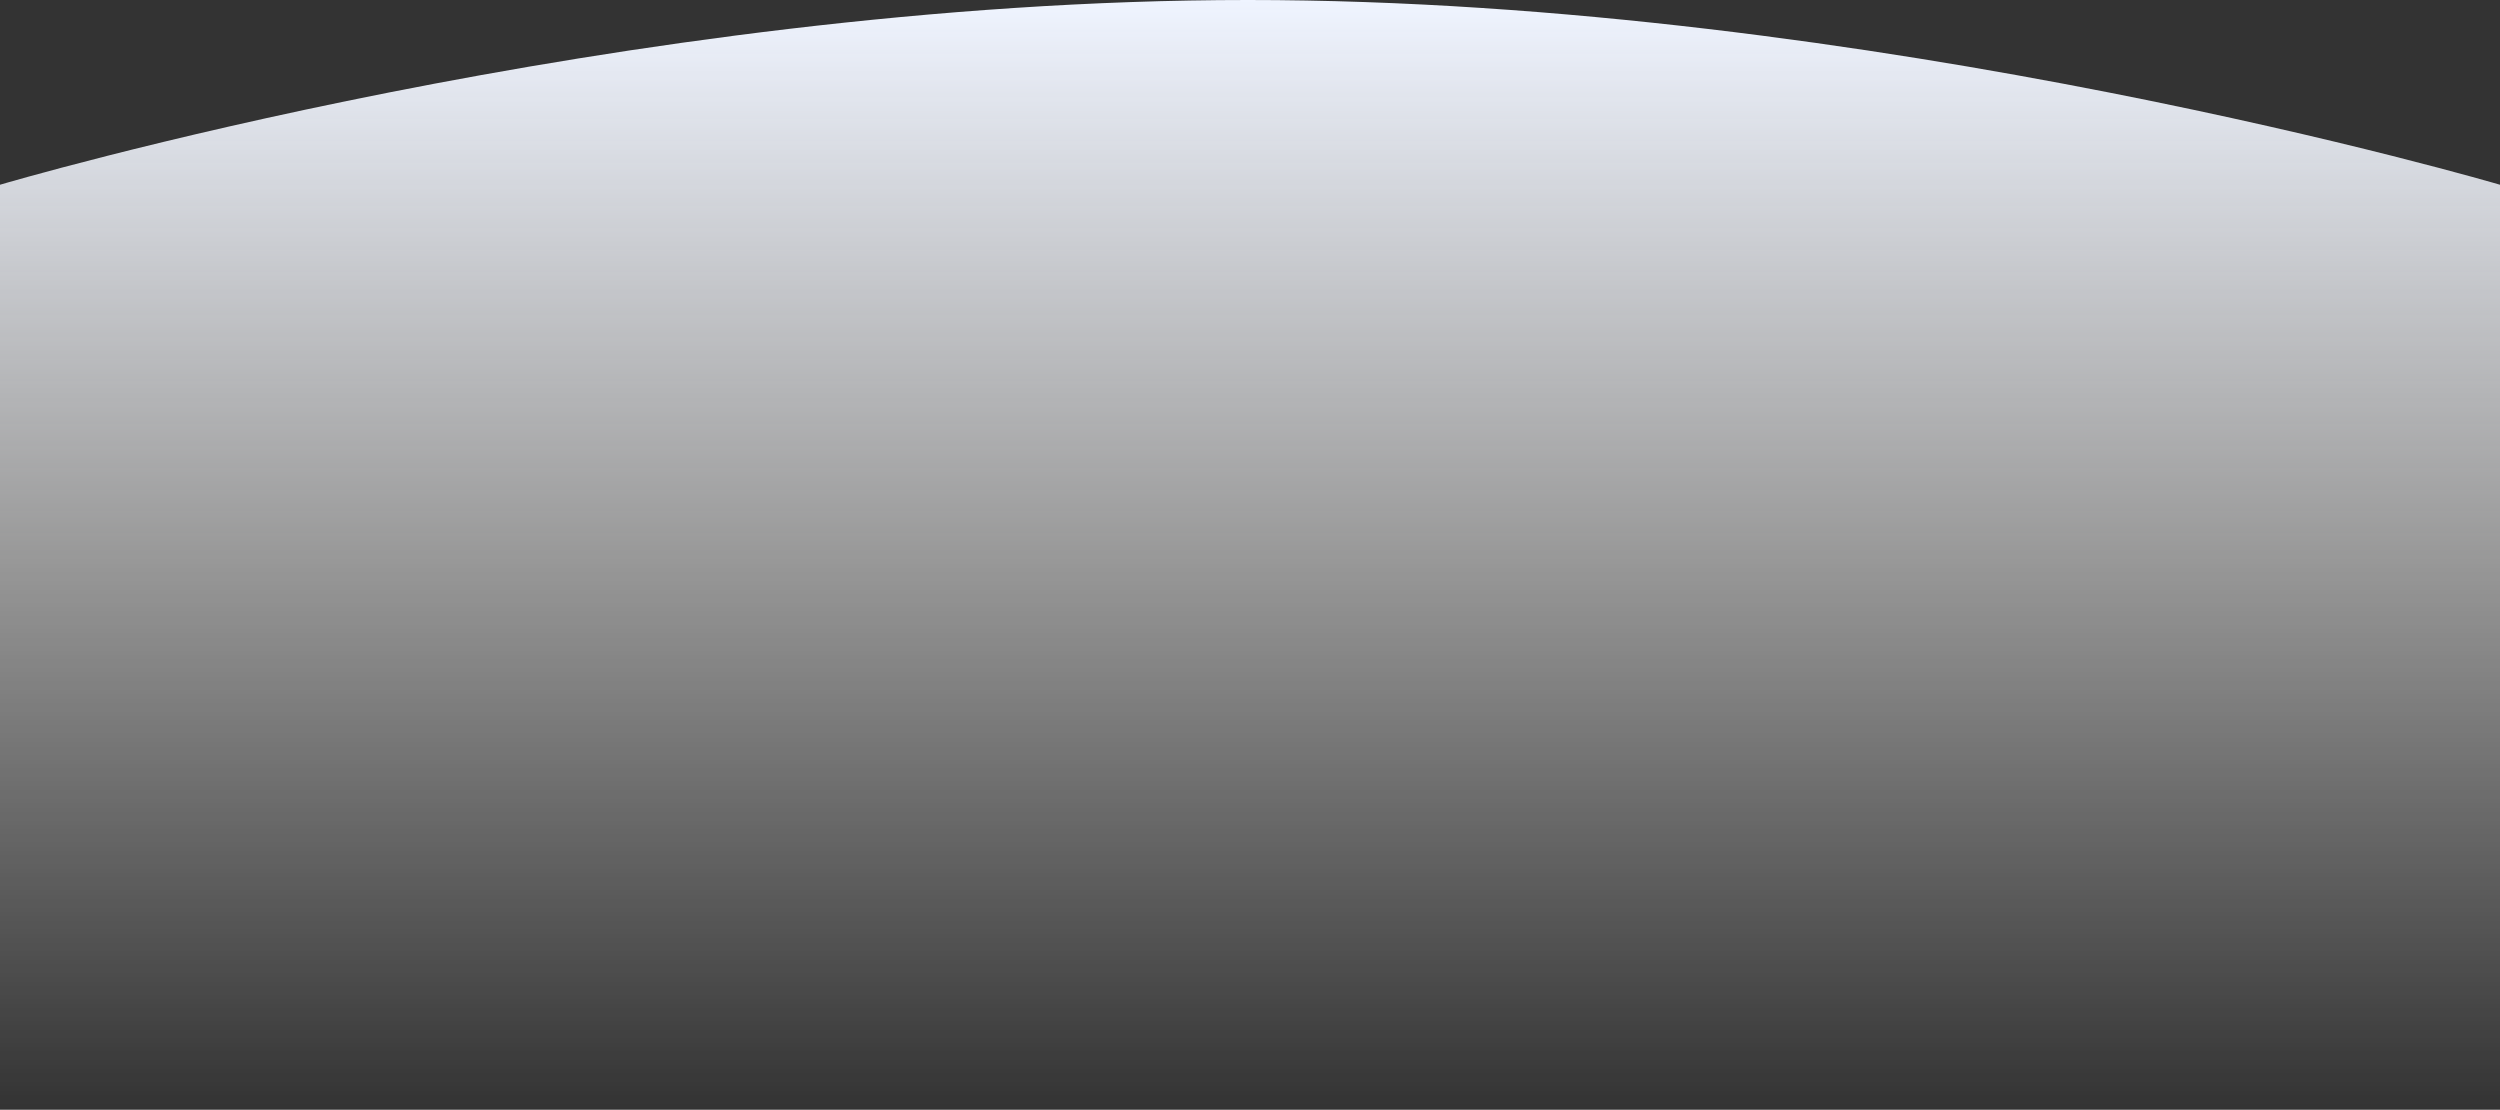 <svg xmlns="http://www.w3.org/2000/svg" xmlns:xlink="http://www.w3.org/1999/xlink" width="1920" height="852.291" viewBox="0 0 1920 852.291">
  <rect x="0" y="0" width="1920" height="852.291" fill="#333333" stroke="none"/>
  <defs>
    <linearGradient id="linear-gradient" x1="0.5" x2="0.5" y2="1" gradientUnits="objectBoundingBox">
      <stop offset="0" stop-color="#eff4ff"/>
      <stop offset="0.506" stop-color="#fff" stop-opacity="0.494"/>
      <stop offset="1" stop-color="#fff" stop-opacity="0"/>
    </linearGradient>
  </defs>
  <path id="features-bg" d="M0,852.291H1920V141.885S1438.373,0,958.373,0,0,141.885,0,141.885Z" fill="url(#linear-gradient)"/>
</svg>
